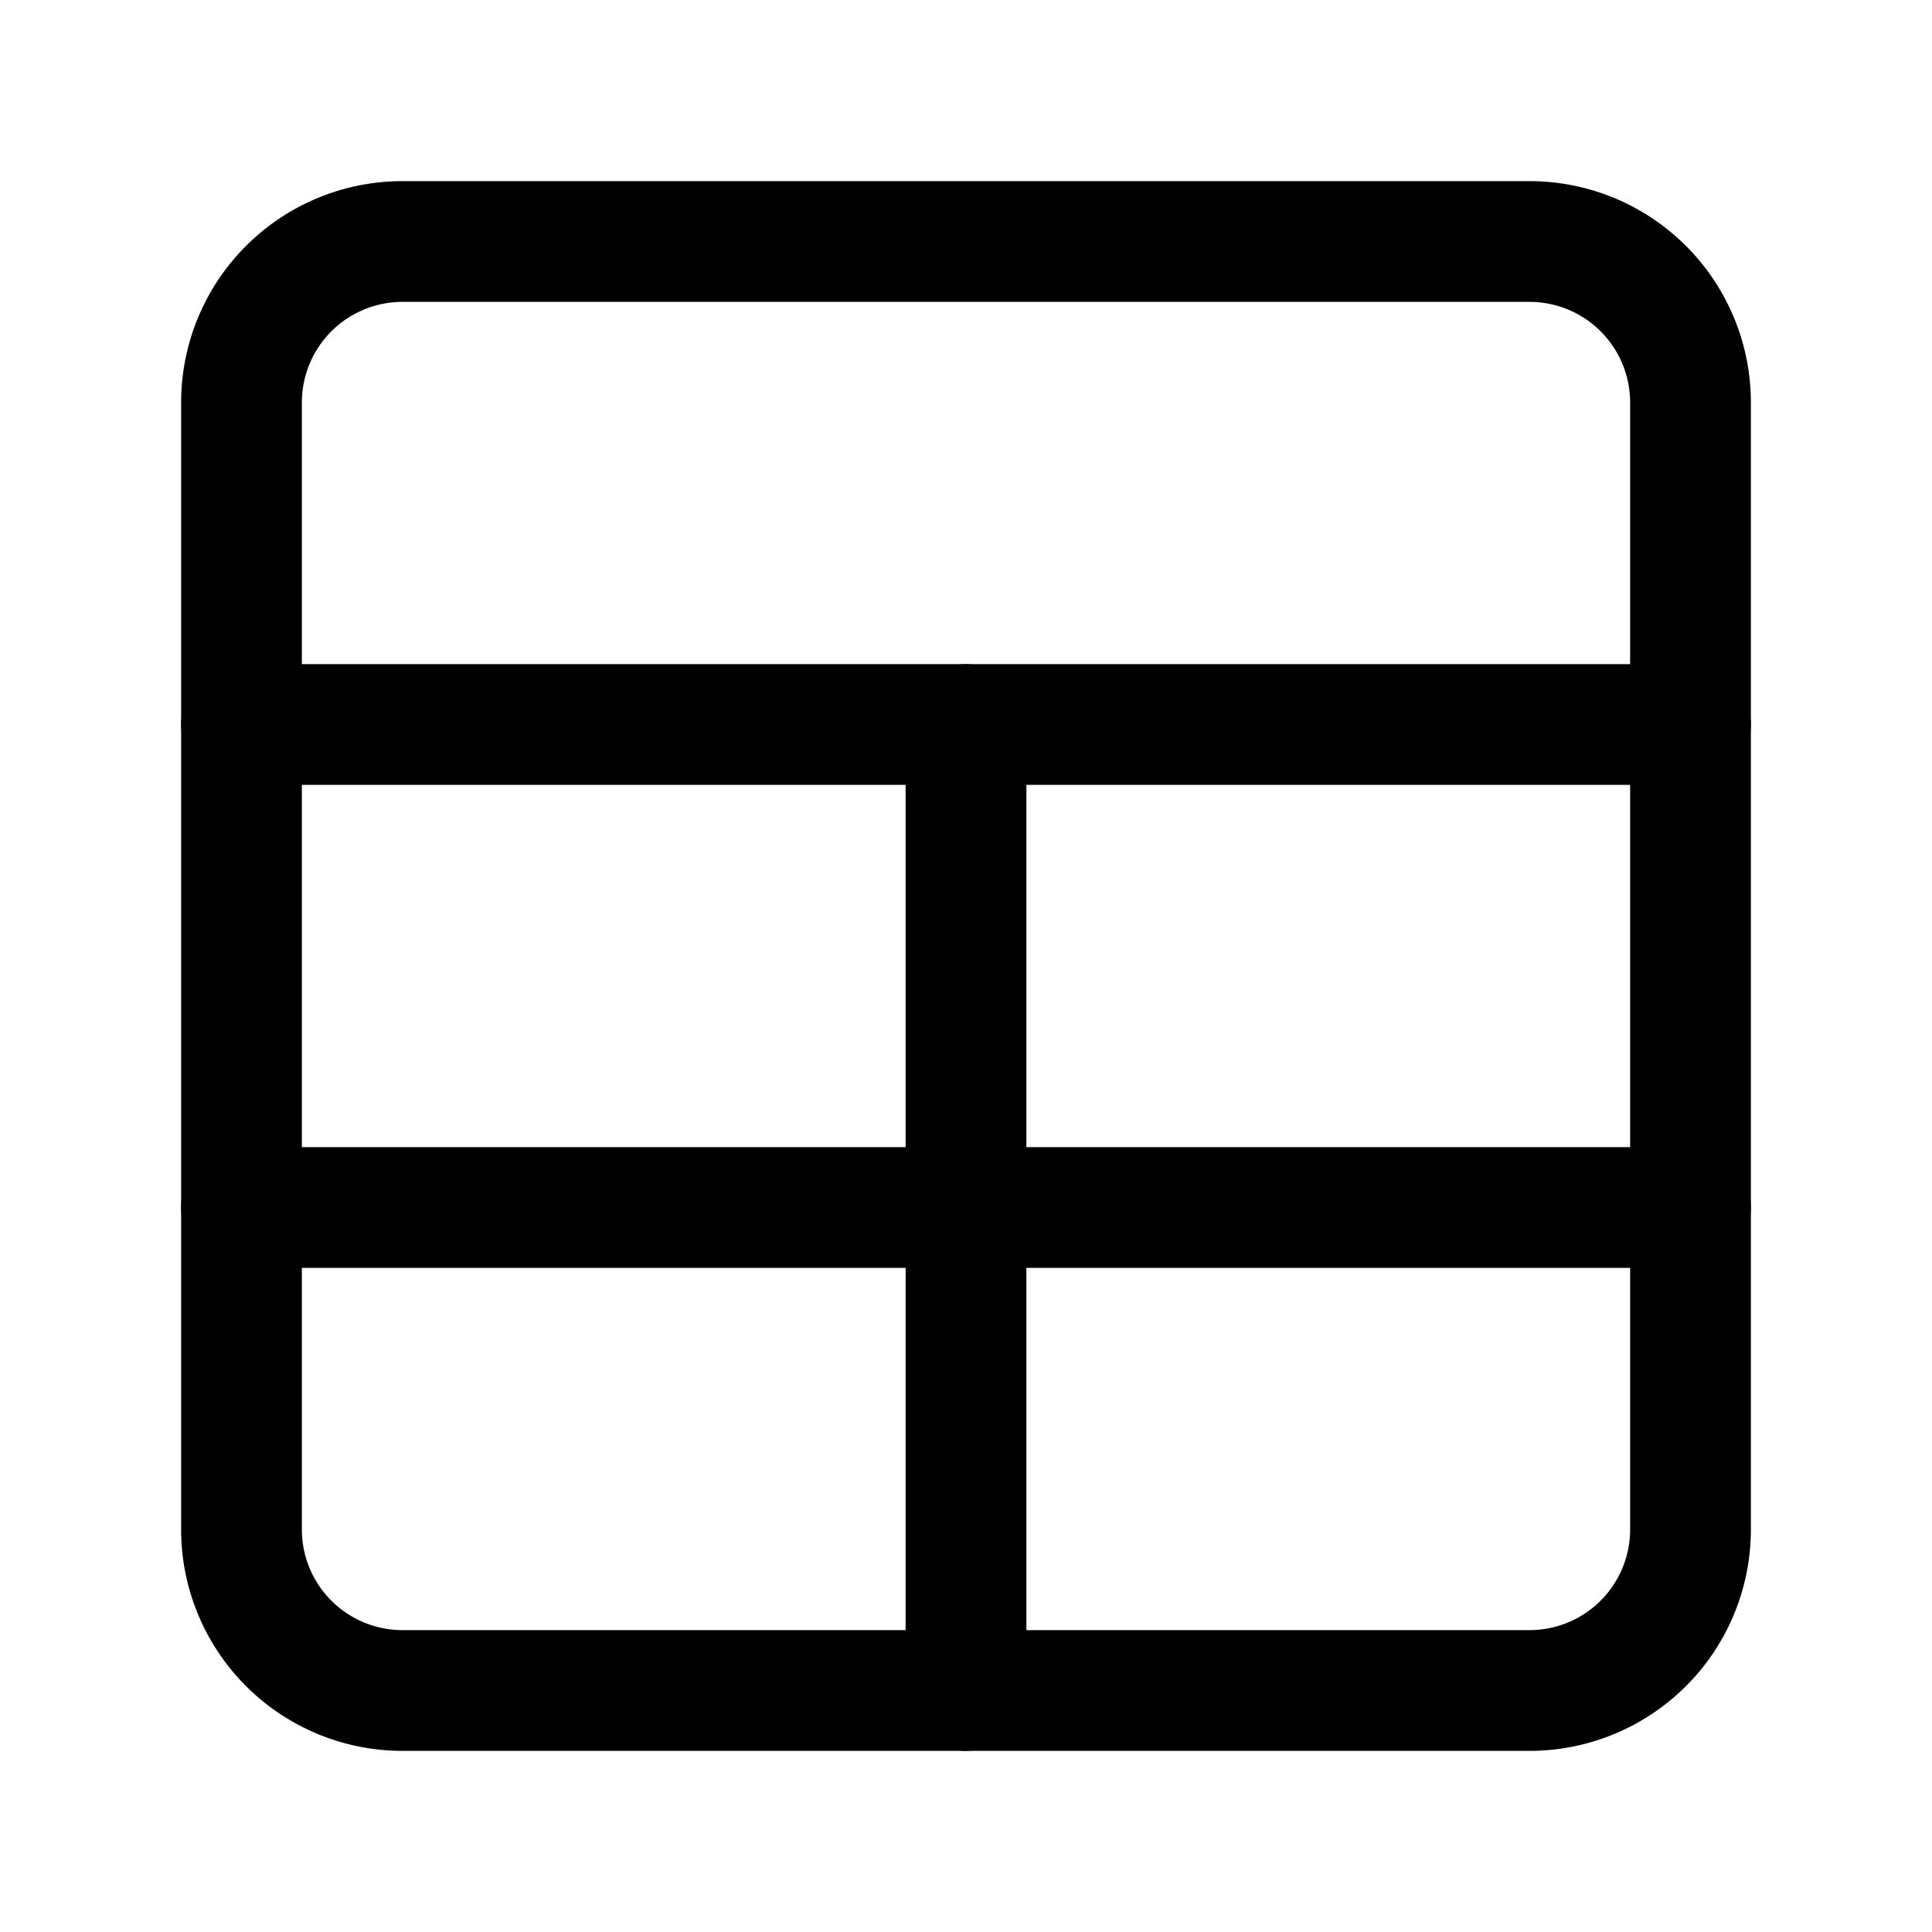 <svg version="1.1" viewBox="0 0 24 24" xmlns="http://www.w3.org/2000/svg"><title>grid layout e</title><g class="nc-icon-wrapper"><g fill="none"><path d="M0 0h24v24H0z"/><path fill-rule="evenodd" stroke="currentColor" stroke-linecap="round" stroke-linejoin="round" stroke-width="1.5" d="M19 21H5a2 2 0 0 1-2-2V5a2 2 0 0 1 2-2h14a2 2 0 0 1 2 2v14a2 2 0 0 1-2 2z"/><path stroke="currentColor" stroke-linecap="round" stroke-linejoin="round" stroke-width="1.5" d="M3 9h18"/><path stroke="currentColor" stroke-linecap="round" stroke-linejoin="round" stroke-width="1.5" d="M3 15h18"/><path stroke="currentColor" stroke-linecap="round" stroke-linejoin="round" stroke-width="1.5" d="M12 9v12"/></g></g></svg>
